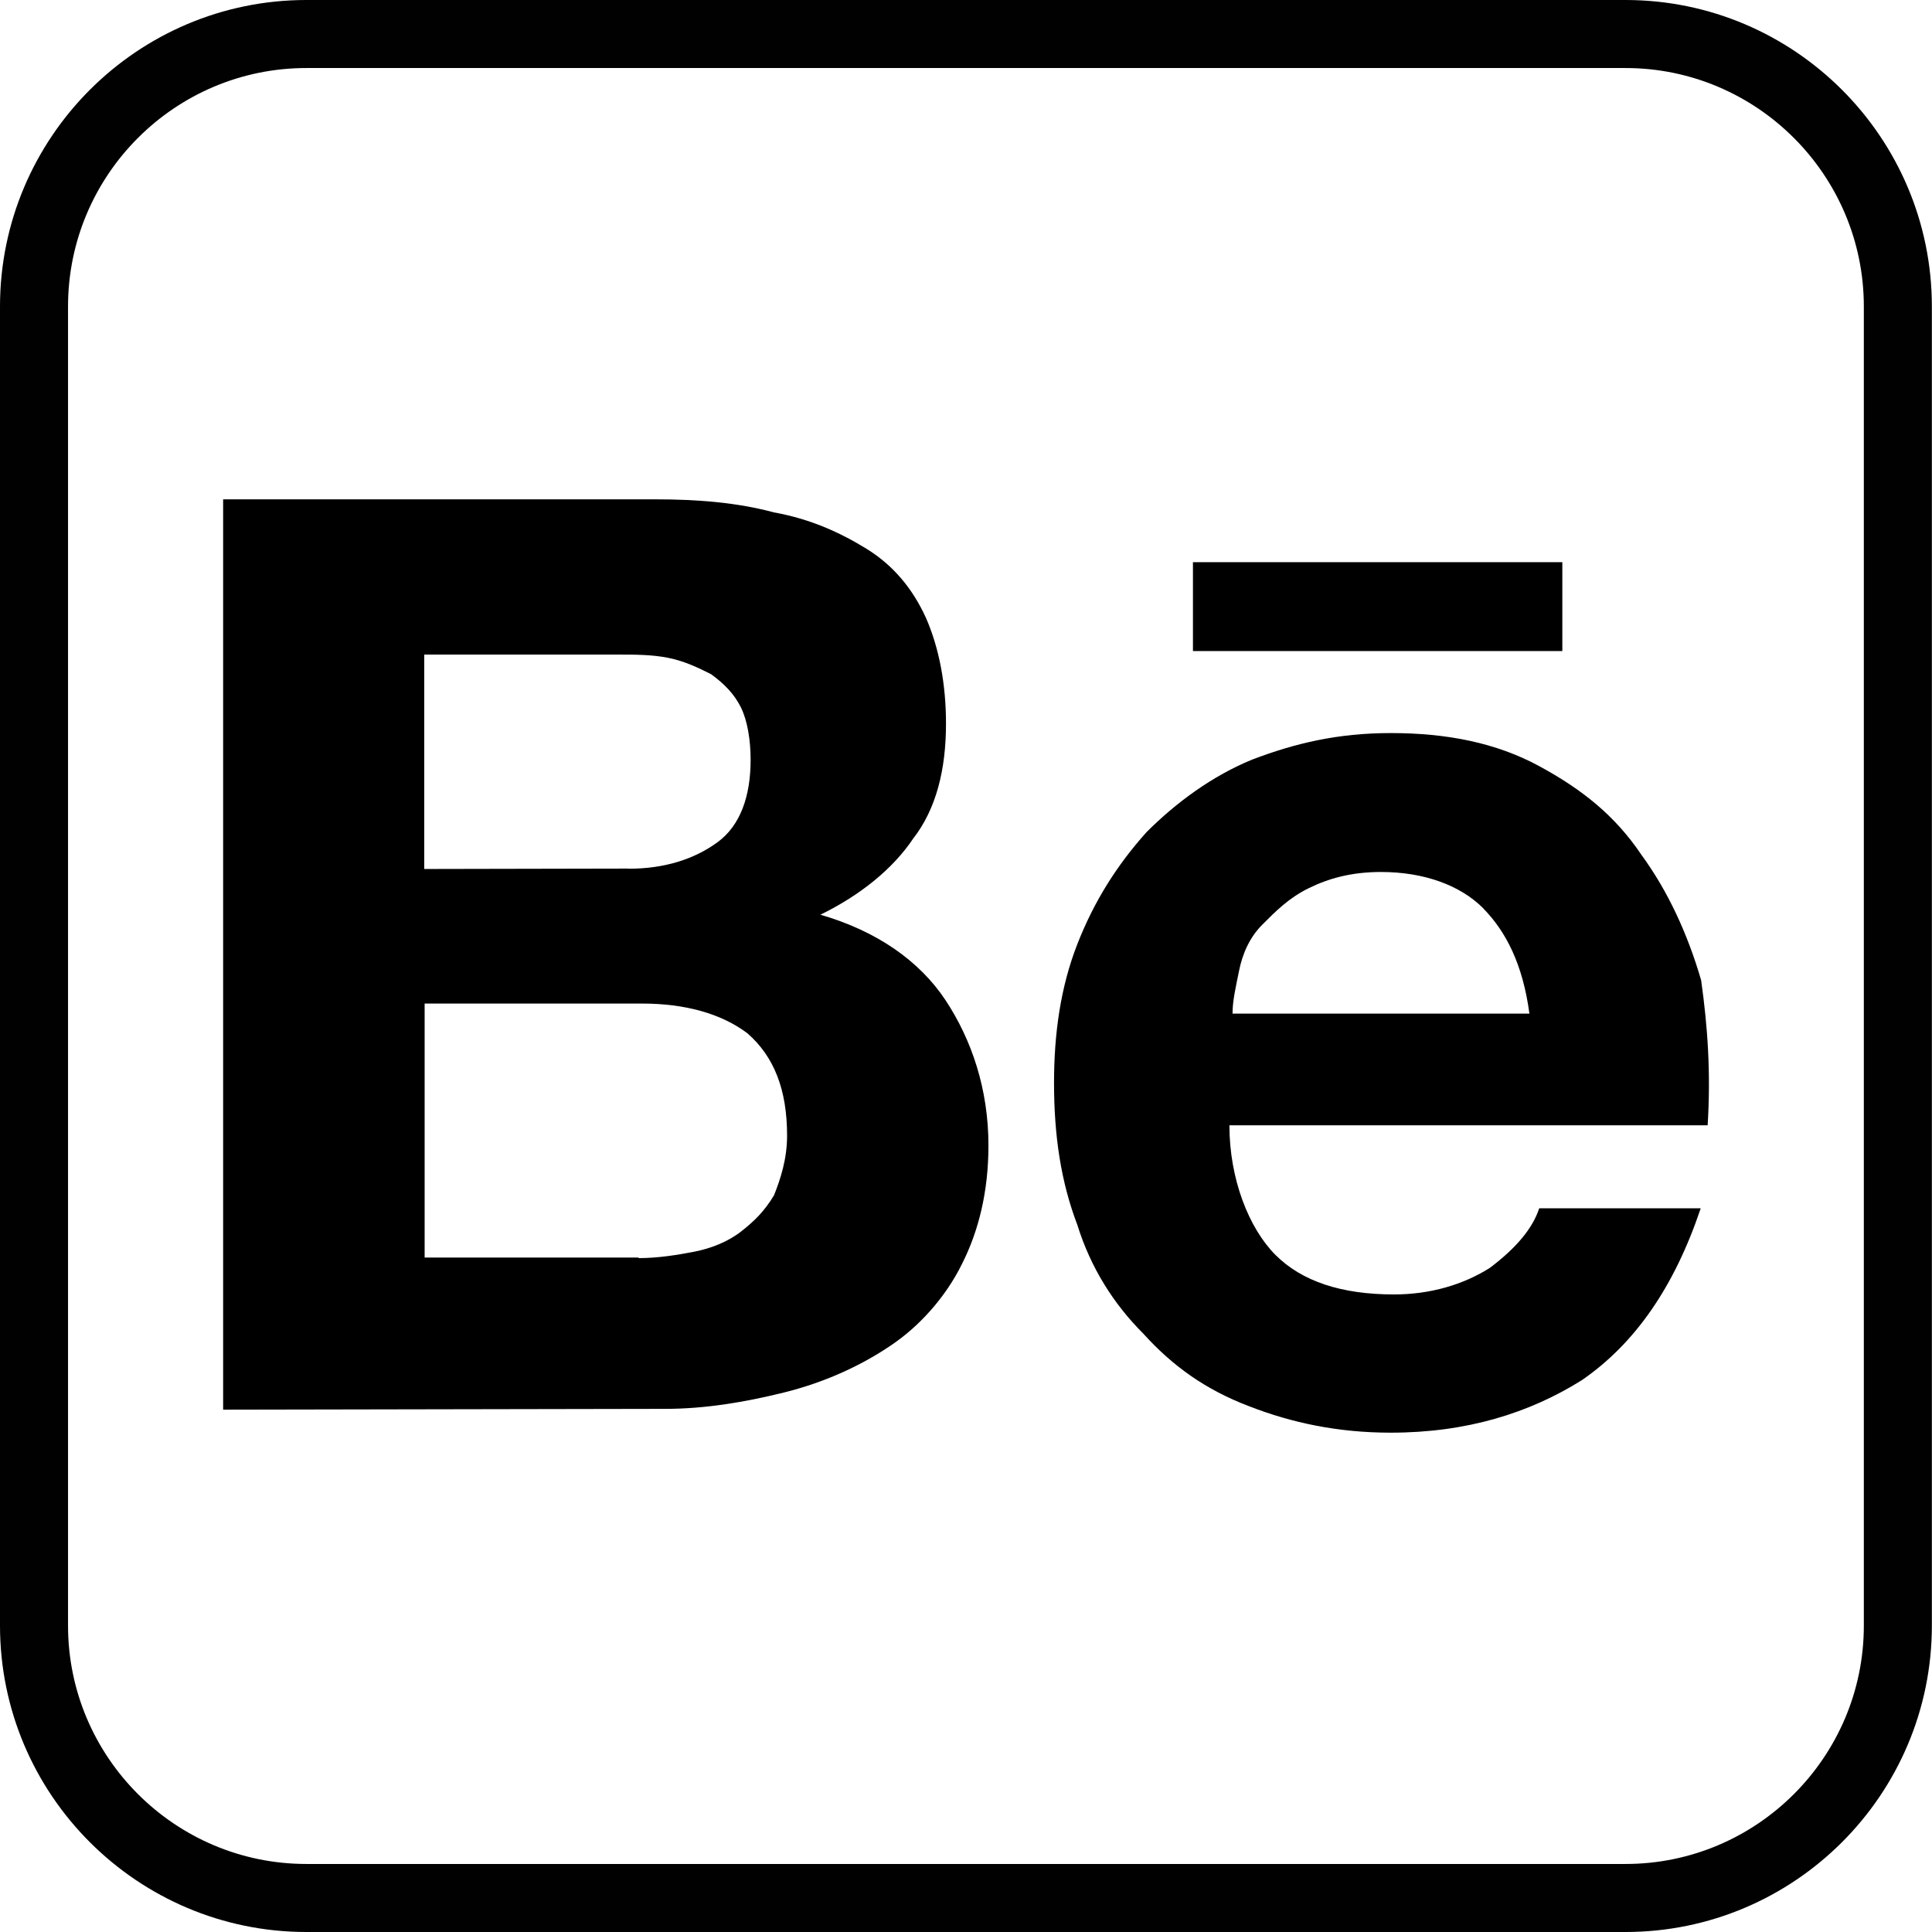 <?xml version="1.0" encoding="UTF-8"?><svg id="_Слой_1" xmlns="http://www.w3.org/2000/svg" viewBox="0 0 142 142"><defs><style>.cls-1{fill:#010101;}</style></defs><path class="cls-1" d="m119.48,142H22.52c-12.42,0-22.52-10.1-22.52-22.52V22.53C0,10.1,10.1,0,22.52,0h96.95c12.42,0,22.52,10.1,22.52,22.53v96.95c0,12.42-10.1,22.52-22.52,22.52ZM22.52,5c-9.66,0-17.52,7.86-17.52,17.53v96.95c0,9.66,7.86,17.52,17.52,17.52h96.95c9.66,0,17.52-7.86,17.52-17.52V22.53c0-9.66-7.86-17.53-17.52-17.53H22.52Z"/><path d="m48.16,36.7c3.15,0,6.05.24,8.72.96,2.67.48,4.85,1.47,6.8,2.67s3.39,2.91,4.38,5.09c.96,2.19,1.47,4.85,1.47,7.76,0,3.39-.72,6.29-2.43,8.48-1.47,2.19-3.87,4.14-6.8,5.57,4.14,1.2,7.28,3.39,9.2,6.29,1.92,2.91,3.15,6.53,3.15,10.67,0,3.39-.72,6.29-1.95,8.72-1.2,2.43-3.15,4.62-5.33,6.05-2.19,1.47-4.85,2.67-7.76,3.39-2.91.72-5.81,1.2-8.72,1.2l-32.49.06V36.7h31.77Zm-1.95,27.15c2.67,0,4.85-.72,6.53-1.95s2.43-3.39,2.43-6.05c0-1.47-.24-2.91-.72-3.87-.48-.96-1.2-1.71-2.19-2.43-.96-.48-1.95-.96-3.15-1.2s-2.43-.24-3.87-.24h-14.06v15.76s15.01-.03,15.01-.03Zm.72,28.62c1.47,0,2.91-.24,4.14-.48,1.2-.24,2.43-.72,3.39-1.47s1.71-1.47,2.43-2.67c.48-1.2.96-2.67.96-4.38,0-3.39-.96-5.81-2.91-7.52-1.95-1.47-4.62-2.19-7.76-2.19h-15.97v18.67h15.73v.03Z"/><path d="m93.74,92.23c1.95,1.95,4.85,2.91,8.72,2.91,2.67,0,5.09-.72,7.04-1.95,1.95-1.47,3.15-2.91,3.63-4.38h11.87c-1.95,5.81-4.85,9.95-8.72,12.62-3.87,2.43-8.48,3.87-14.06,3.87-3.87,0-7.28-.72-10.43-1.95-3.15-1.2-5.57-2.91-7.76-5.33-2.19-2.19-3.87-4.85-4.85-8-1.2-3.15-1.71-6.53-1.71-10.43,0-3.63.48-7.04,1.71-10.19s2.91-5.81,5.09-8.24c2.19-2.19,4.85-4.14,7.76-5.33,3.15-1.2,6.29-1.95,10.19-1.95,4.14,0,7.76.72,10.91,2.43,3.15,1.71,5.57,3.63,7.52,6.53,1.95,2.67,3.39,5.81,4.38,9.2.48,3.39.72,6.8.48,10.67h-35.15c0,3.96,1.44,7.58,3.39,9.53Zm15.28-25.47c-1.71-1.71-4.38-2.67-7.52-2.67-2.19,0-3.87.48-5.33,1.2s-2.43,1.71-3.39,2.67c-.96.96-1.47,2.19-1.71,3.39s-.48,2.19-.48,3.15h21.82c-.48-3.6-1.71-6.02-3.39-7.73Zm-21.34-25.44h27.15v6.53h-27.15v-6.53Z"/></svg>